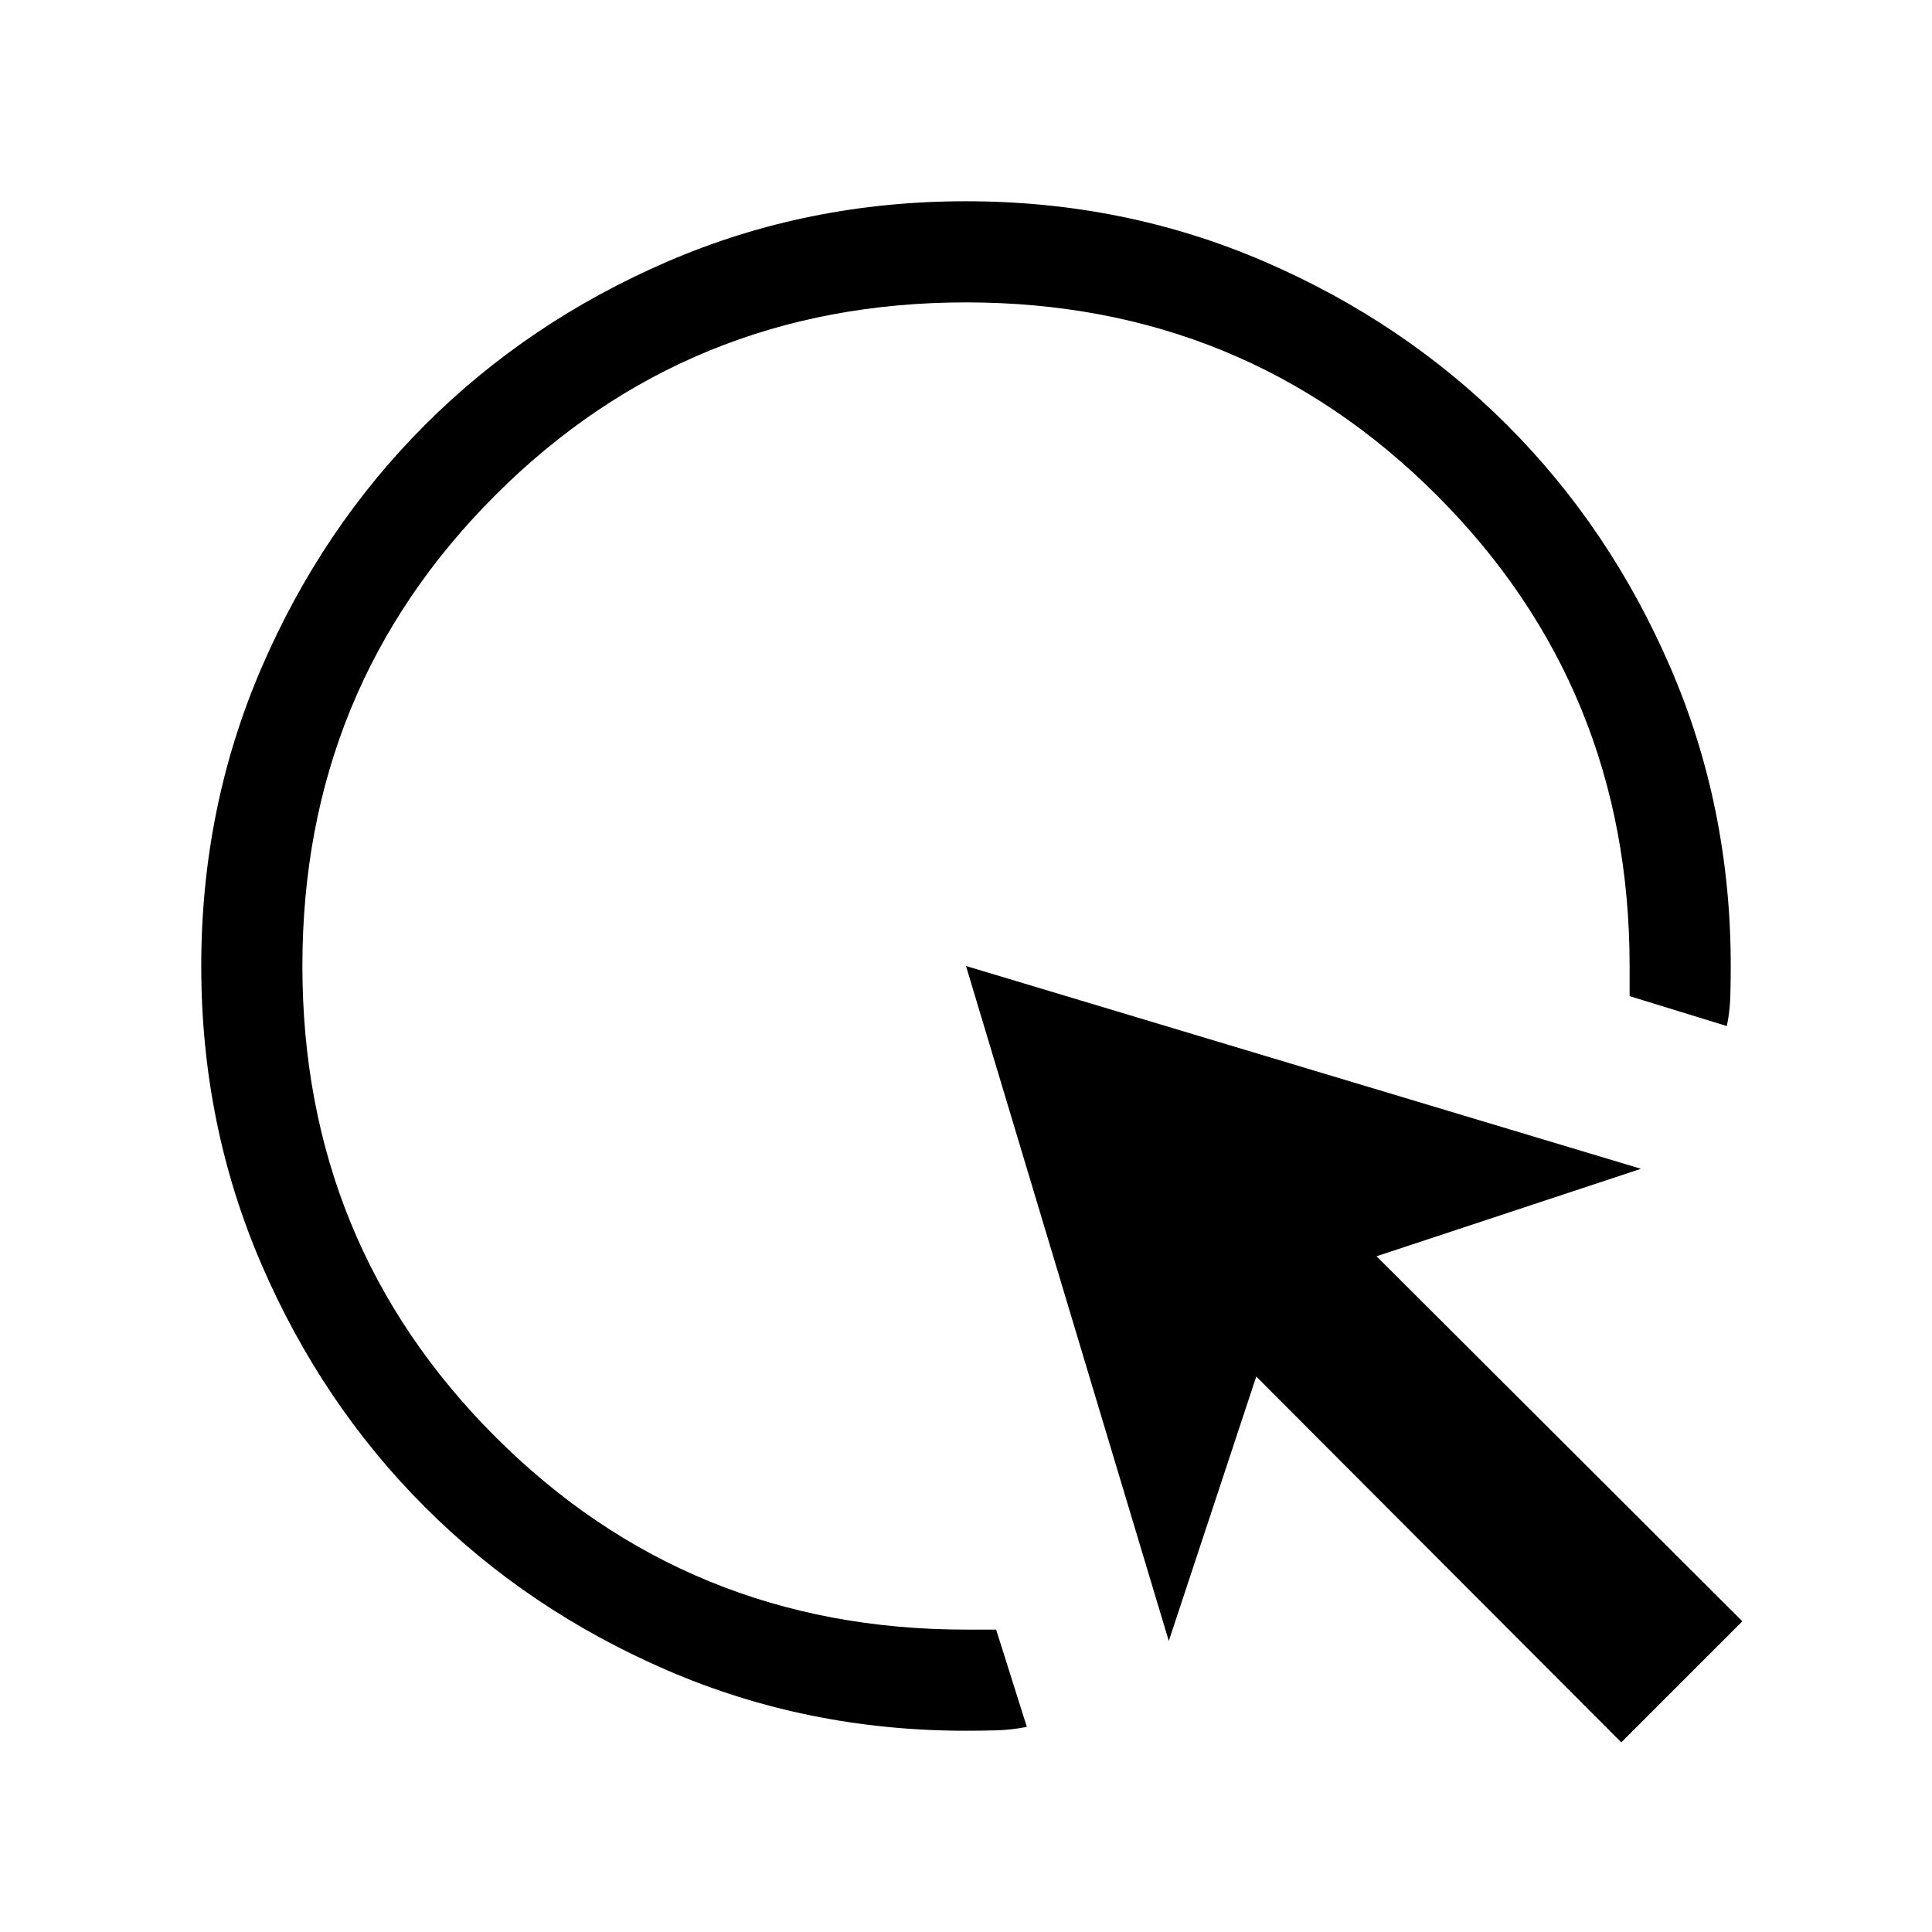 <svg xmlns="http://www.w3.org/2000/svg" height="40" viewBox="0 -960 960 960" width="40"><path d="M510.23-101.934q-7.557 1.522-15.115 1.727-7.557.206-15.115.206-78.85 0-148.199-29.92-69.35-29.92-120.65-81.21-51.3-51.291-81.225-120.629-29.925-69.337-29.925-148.173t29.92-148.204q29.92-69.369 81.21-120.682 51.291-51.314 120.629-81.247 69.337-29.933 148.173-29.933t148.204 29.925q69.369 29.925 120.682 81.225 51.314 51.3 81.247 120.65Q859.999-558.85 859.999-480q0 7.461-.206 14.923-.205 7.461-1.726 14.923l-48.323-14.872V-480q0-138.08-95.825-233.912-95.824-95.832-233.894-95.832t-233.919 95.825q-95.85 95.824-95.85 233.894t95.832 233.919q95.832 95.85 233.912 95.85h14.974l15.256 48.322Zm295.384 7.7L624.229-276.002 580.768-144.62 480-480l335.38 100.768-131.383 43.461 181.77 181.385-60.153 60.153Z"/></svg>